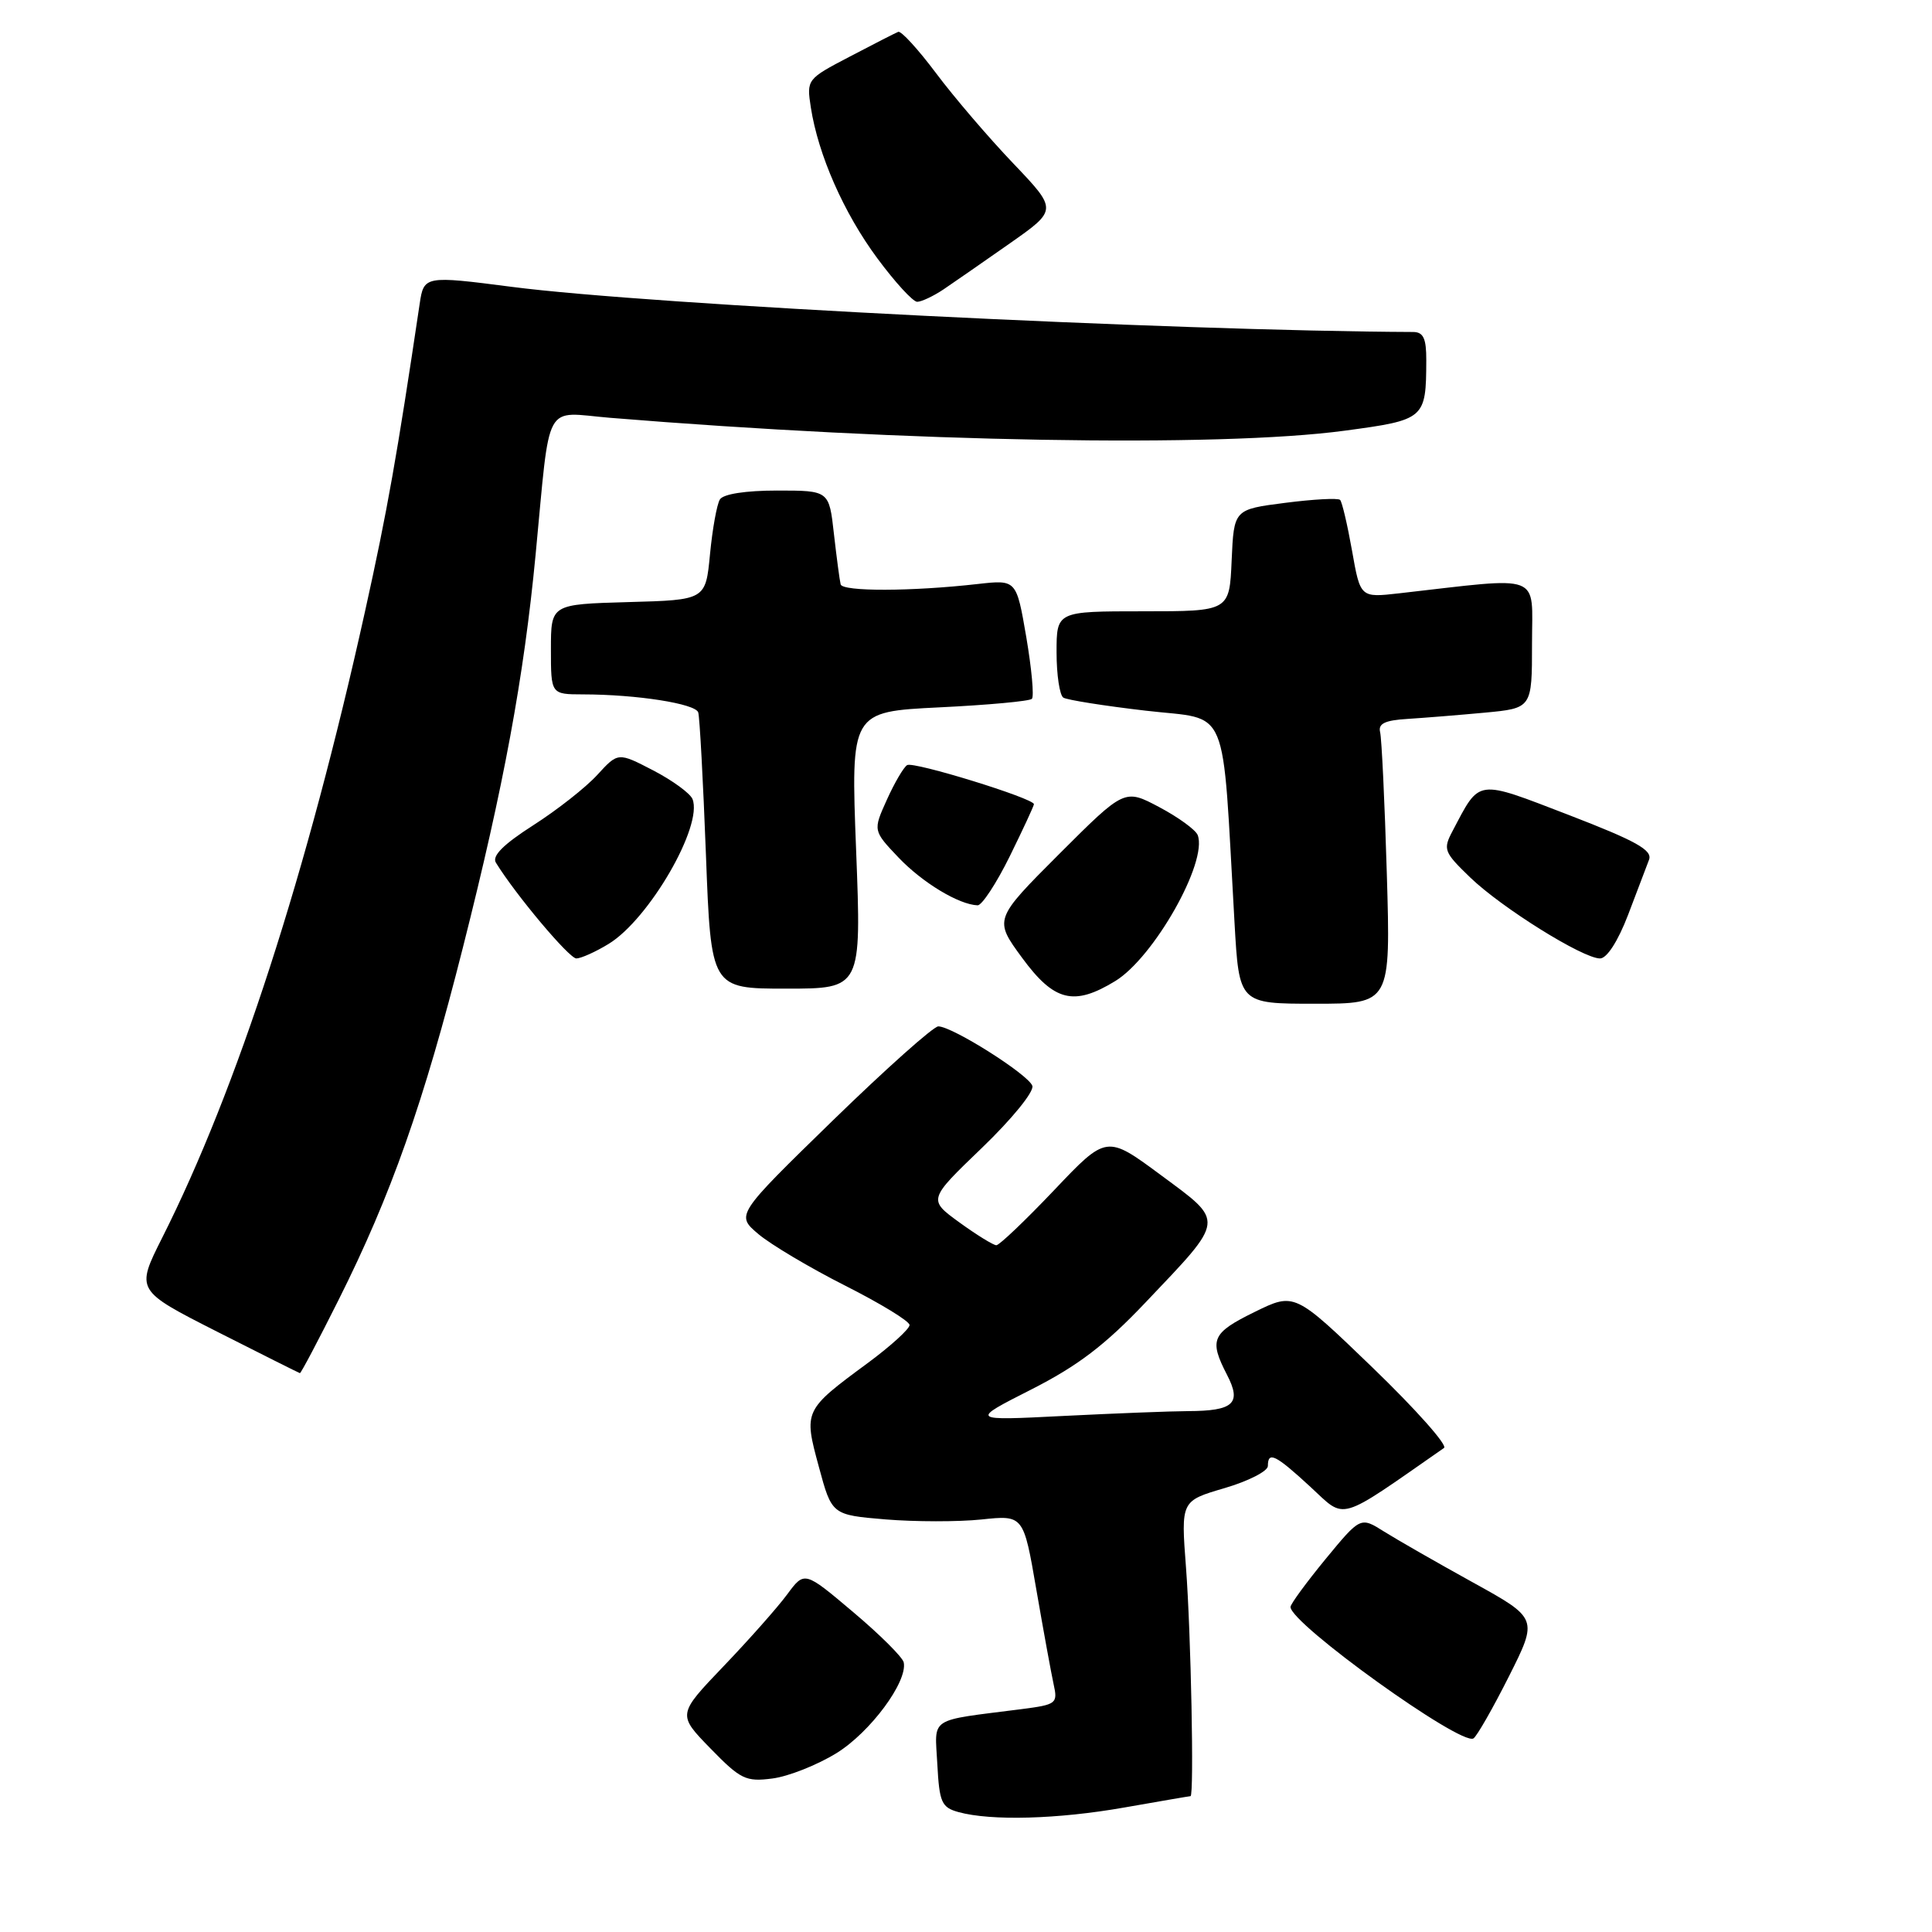 <?xml version="1.0" encoding="UTF-8" standalone="no"?>
<!DOCTYPE svg PUBLIC "-//W3C//DTD SVG 1.1//EN" "http://www.w3.org/Graphics/SVG/1.1/DTD/svg11.dtd" >
<svg xmlns="http://www.w3.org/2000/svg" xmlns:xlink="http://www.w3.org/1999/xlink" version="1.1" viewBox="0 0 256 256">
 <g >
 <path fill="currentColor"
d=" M 149.00 239.50 C 153.68 238.68 157.61 238.00 157.75 238.00 C 158.24 238.00 157.81 216.35 157.15 207.69 C 156.48 198.88 156.48 198.88 162.24 197.19 C 165.41 196.26 168.00 194.94 168.00 194.25 C 168.00 192.25 169.00 192.74 173.65 197.03 C 178.40 201.41 177.07 201.80 191.34 191.86 C 191.84 191.51 187.59 186.73 181.90 181.24 C 171.54 171.25 171.54 171.25 166.27 173.83 C 160.56 176.63 160.18 177.51 162.59 182.18 C 164.55 185.96 163.47 186.96 157.41 186.98 C 155.16 186.99 147.73 187.28 140.91 187.62 C 128.50 188.25 128.50 188.25 136.62 184.13 C 142.82 180.98 146.41 178.25 151.79 172.58 C 162.41 161.40 162.34 162.01 153.84 155.72 C 146.63 150.38 146.63 150.38 139.69 157.69 C 135.87 161.71 132.42 165.00 132.02 165.00 C 131.63 165.00 129.42 163.64 127.13 161.98 C 122.97 158.96 122.97 158.96 130.11 152.10 C 134.07 148.29 137.05 144.64 136.79 143.88 C 136.30 142.40 126.20 136.01 124.33 136.00 C 123.69 136.00 117.39 141.62 110.33 148.49 C 97.50 160.99 97.50 160.99 100.50 163.53 C 102.15 164.92 107.33 168.00 112.00 170.36 C 116.67 172.72 120.51 175.06 120.52 175.57 C 120.53 176.08 118.06 178.33 115.02 180.58 C 106.50 186.86 106.48 186.91 108.50 194.35 C 110.22 200.73 110.22 200.73 117.34 201.33 C 121.25 201.65 126.97 201.66 130.04 201.34 C 135.62 200.75 135.62 200.75 137.32 210.63 C 138.26 216.06 139.29 221.70 139.61 223.17 C 140.18 225.73 139.99 225.87 135.35 226.47 C 122.86 228.07 123.87 227.40 124.20 233.76 C 124.47 238.83 124.76 239.49 127.00 240.11 C 131.31 241.30 140.17 241.06 149.00 239.50 Z  M 110.84 232.30 C 115.32 229.53 120.27 222.85 119.75 220.28 C 119.61 219.60 116.60 216.60 113.05 213.61 C 106.60 208.16 106.60 208.16 104.31 211.26 C 103.05 212.97 99.26 217.25 95.89 220.77 C 89.76 227.18 89.76 227.18 94.13 231.67 C 98.13 235.78 98.83 236.12 102.35 235.66 C 104.47 235.39 108.29 233.87 110.84 232.30 Z  M 199.93 222.15 C 203.80 214.45 203.80 214.45 195.15 209.67 C 190.39 207.04 185.10 204.01 183.38 202.93 C 180.27 200.97 180.27 200.97 175.63 206.60 C 173.09 209.70 171.00 212.54 171.00 212.93 C 171.00 215.14 193.59 231.37 195.24 230.35 C 195.69 230.07 197.80 226.38 199.93 222.15 Z  M 44.86 172.25 C 51.82 158.37 56.14 146.12 61.35 125.50 C 66.76 104.12 69.41 89.80 70.97 73.50 C 72.96 52.71 71.93 54.62 80.82 55.36 C 120.23 58.59 161.44 59.32 178.16 57.07 C 188.82 55.64 188.96 55.52 188.99 47.75 C 189.00 44.84 188.61 44.00 187.25 43.99 C 155.51 43.86 86.10 40.39 67.82 38.01 C 56.30 36.52 56.16 36.54 55.61 40.25 C 52.60 60.46 51.32 67.71 48.37 81.00 C 40.71 115.61 31.41 144.33 21.48 164.03 C 17.99 170.98 17.99 170.98 28.74 176.44 C 34.66 179.44 39.61 181.92 39.74 181.95 C 39.87 181.98 42.18 177.61 44.86 172.25 Z  M 183.76 115.75 C 183.48 106.26 183.08 97.83 182.87 97.00 C 182.60 95.88 183.52 95.44 186.50 95.26 C 188.70 95.12 193.31 94.75 196.75 94.43 C 203.00 93.84 203.00 93.84 203.00 85.29 C 203.00 75.80 204.67 76.43 185.37 78.62 C 180.25 79.20 180.25 79.20 179.15 72.96 C 178.54 69.53 177.83 66.50 177.57 66.24 C 177.30 65.97 174.03 66.15 170.29 66.63 C 163.50 67.50 163.50 67.50 163.20 74.25 C 162.91 81.00 162.91 81.00 151.45 81.00 C 140.00 81.00 140.00 81.00 140.00 86.44 C 140.00 89.43 140.41 92.13 140.90 92.44 C 141.40 92.75 146.32 93.53 151.83 94.17 C 163.08 95.49 161.88 92.64 163.58 122.25 C 164.19 133.00 164.19 133.00 174.23 133.00 C 184.27 133.00 184.27 133.00 183.76 115.75 Z  M 147.77 130.00 C 152.90 126.87 160.06 114.20 158.70 110.65 C 158.43 109.96 156.14 108.29 153.61 106.95 C 149.01 104.51 149.01 104.51 140.35 113.16 C 131.70 121.82 131.70 121.82 135.43 126.91 C 139.68 132.70 142.28 133.35 147.77 130.00 Z  M 113.44 112.66 C 112.73 94.31 112.73 94.31 124.45 93.73 C 130.90 93.42 136.43 92.91 136.73 92.60 C 137.04 92.29 136.70 88.62 135.99 84.43 C 134.68 76.81 134.68 76.81 129.59 77.38 C 120.79 78.38 111.63 78.40 111.39 77.43 C 111.26 76.92 110.86 73.91 110.50 70.75 C 109.86 65.00 109.86 65.00 102.99 65.00 C 98.80 65.00 95.83 65.46 95.39 66.18 C 94.99 66.82 94.40 70.09 94.08 73.43 C 93.50 79.50 93.50 79.50 83.25 79.78 C 73.00 80.07 73.00 80.07 73.00 86.03 C 73.00 92.00 73.00 92.00 77.25 92.01 C 84.39 92.02 92.16 93.24 92.52 94.40 C 92.71 95.00 93.17 103.49 93.54 113.25 C 94.21 131.00 94.21 131.00 104.18 131.00 C 114.15 131.00 114.15 131.00 113.44 112.66 Z  M 80.65 125.07 C 86.01 121.80 93.18 109.41 91.76 105.88 C 91.45 105.12 89.11 103.41 86.55 102.08 C 81.90 99.67 81.90 99.67 79.15 102.67 C 77.64 104.33 73.82 107.33 70.66 109.35 C 66.69 111.89 65.16 113.43 65.71 114.31 C 68.34 118.58 75.42 127.00 76.37 127.00 C 76.99 126.99 78.92 126.13 80.65 125.07 Z  M 215.72 121.25 C 216.93 118.09 218.18 114.78 218.51 113.91 C 218.97 112.64 216.77 111.42 207.90 108.00 C 195.49 103.23 196.15 103.14 192.48 110.10 C 191.18 112.55 191.32 112.90 194.80 116.26 C 198.98 120.29 209.72 126.99 212.01 127.00 C 212.92 127.00 214.38 124.73 215.72 121.25 Z  M 133.79 113.48 C 135.55 109.90 137.00 106.78 137.00 106.56 C 137.00 105.79 121.04 100.86 120.20 101.38 C 119.73 101.67 118.52 103.74 117.51 105.98 C 115.67 110.06 115.67 110.06 119.08 113.65 C 122.24 116.96 127.05 119.87 129.54 119.96 C 130.10 119.98 132.02 117.07 133.79 113.48 Z  M 125.03 38.34 C 126.39 37.42 130.34 34.68 133.82 32.24 C 140.13 27.81 140.13 27.81 134.26 21.65 C 131.03 18.27 126.43 12.90 124.05 9.72 C 121.66 6.53 119.40 4.06 119.02 4.22 C 118.64 4.37 115.75 5.85 112.60 7.50 C 106.91 10.47 106.87 10.53 107.44 14.24 C 108.42 20.53 111.80 28.22 116.26 34.24 C 118.59 37.39 120.96 39.98 121.53 39.99 C 122.09 39.99 123.67 39.25 125.03 38.34 Z "/>
</g>
</svg>